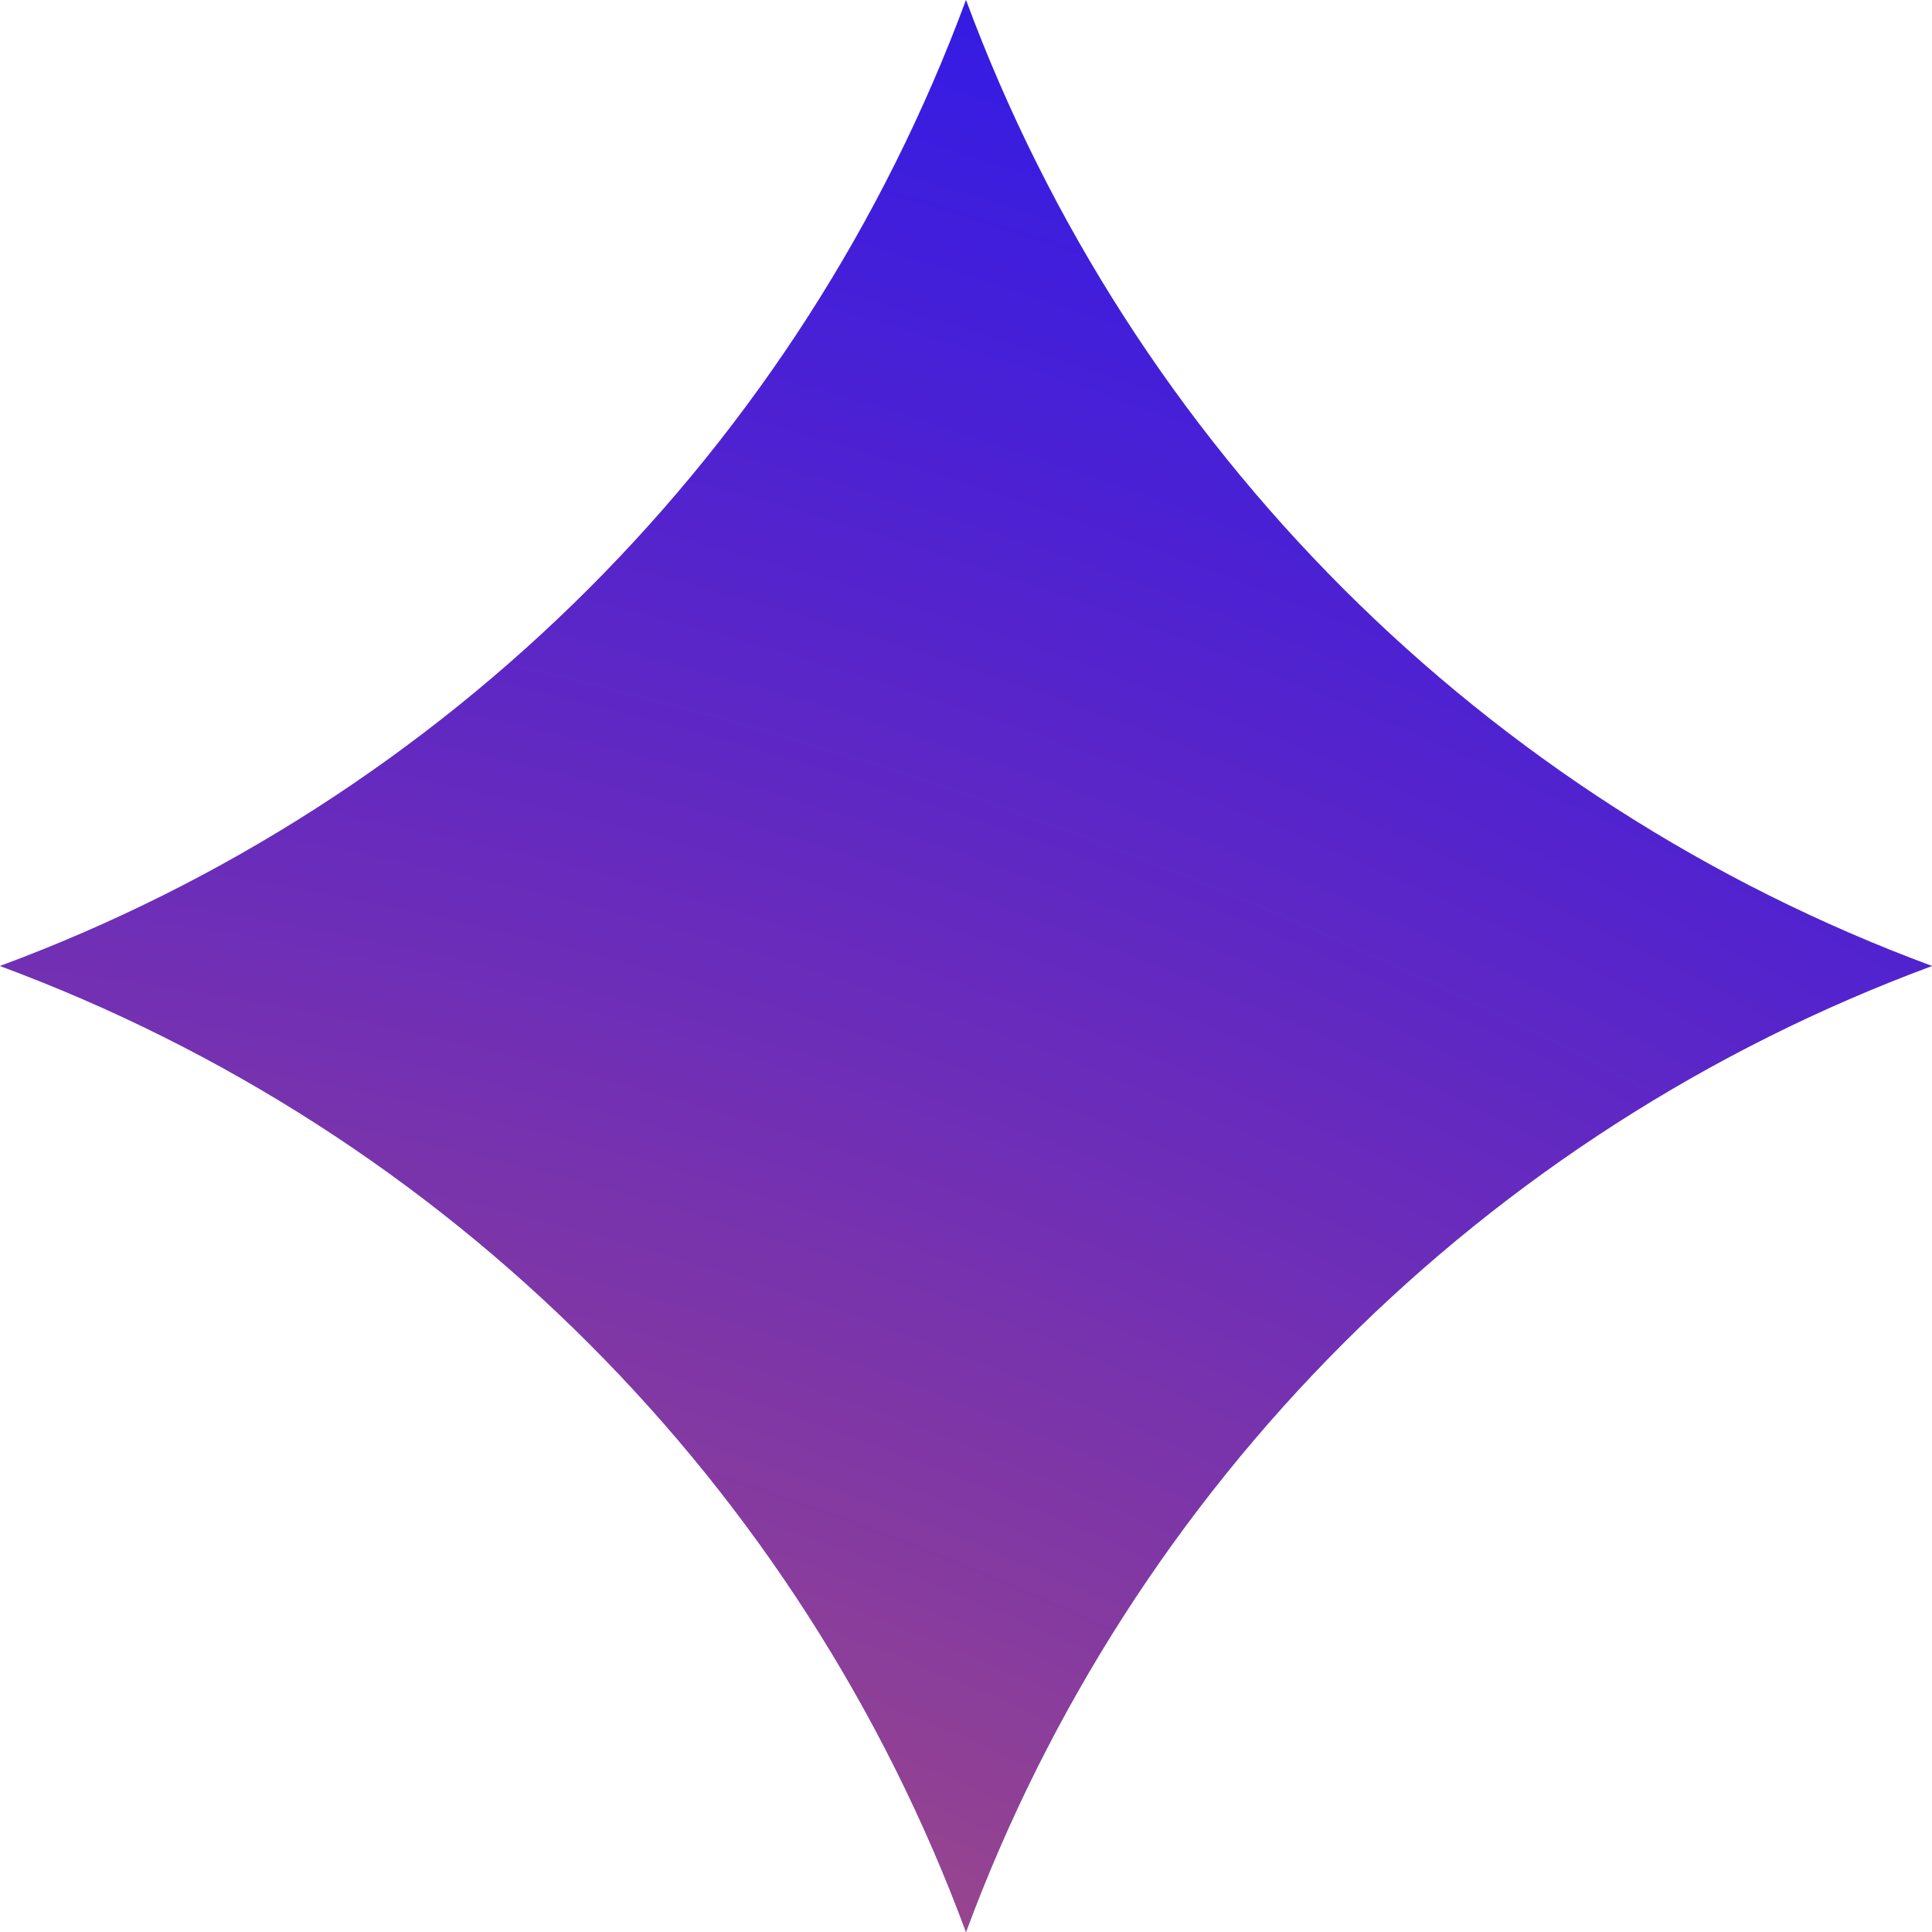 <svg width="64" height="64" viewBox="0 0 64 64" fill="none" xmlns="http://www.w3.org/2000/svg">
<path d="M32 0C37.486 14.825 49.175 26.514 64 32C49.175 37.486 37.486 49.175 32 64C26.514 49.175 14.825 37.486 0 32C14.825 26.514 26.514 14.825 32 0Z" fill="#001AFF"/>
<path d="M32 0C37.486 14.825 49.175 26.514 64 32C49.175 37.486 37.486 49.175 32 64C26.514 49.175 14.825 37.486 0 32C14.825 26.514 26.514 14.825 32 0Z" fill="url(#paint0_radial_692_790)"/>
<defs>
<radialGradient id="paint0_radial_692_790" cx="0" cy="0" r="1" gradientUnits="userSpaceOnUse" gradientTransform="translate(6.4 123.2) rotate(-70.463) scale(157.89 209.965)">
<stop stop-color="#FFA800"/>
<stop offset="1" stop-color="#FF0099" stop-opacity="0"/>
</radialGradient>
</defs>
</svg>
